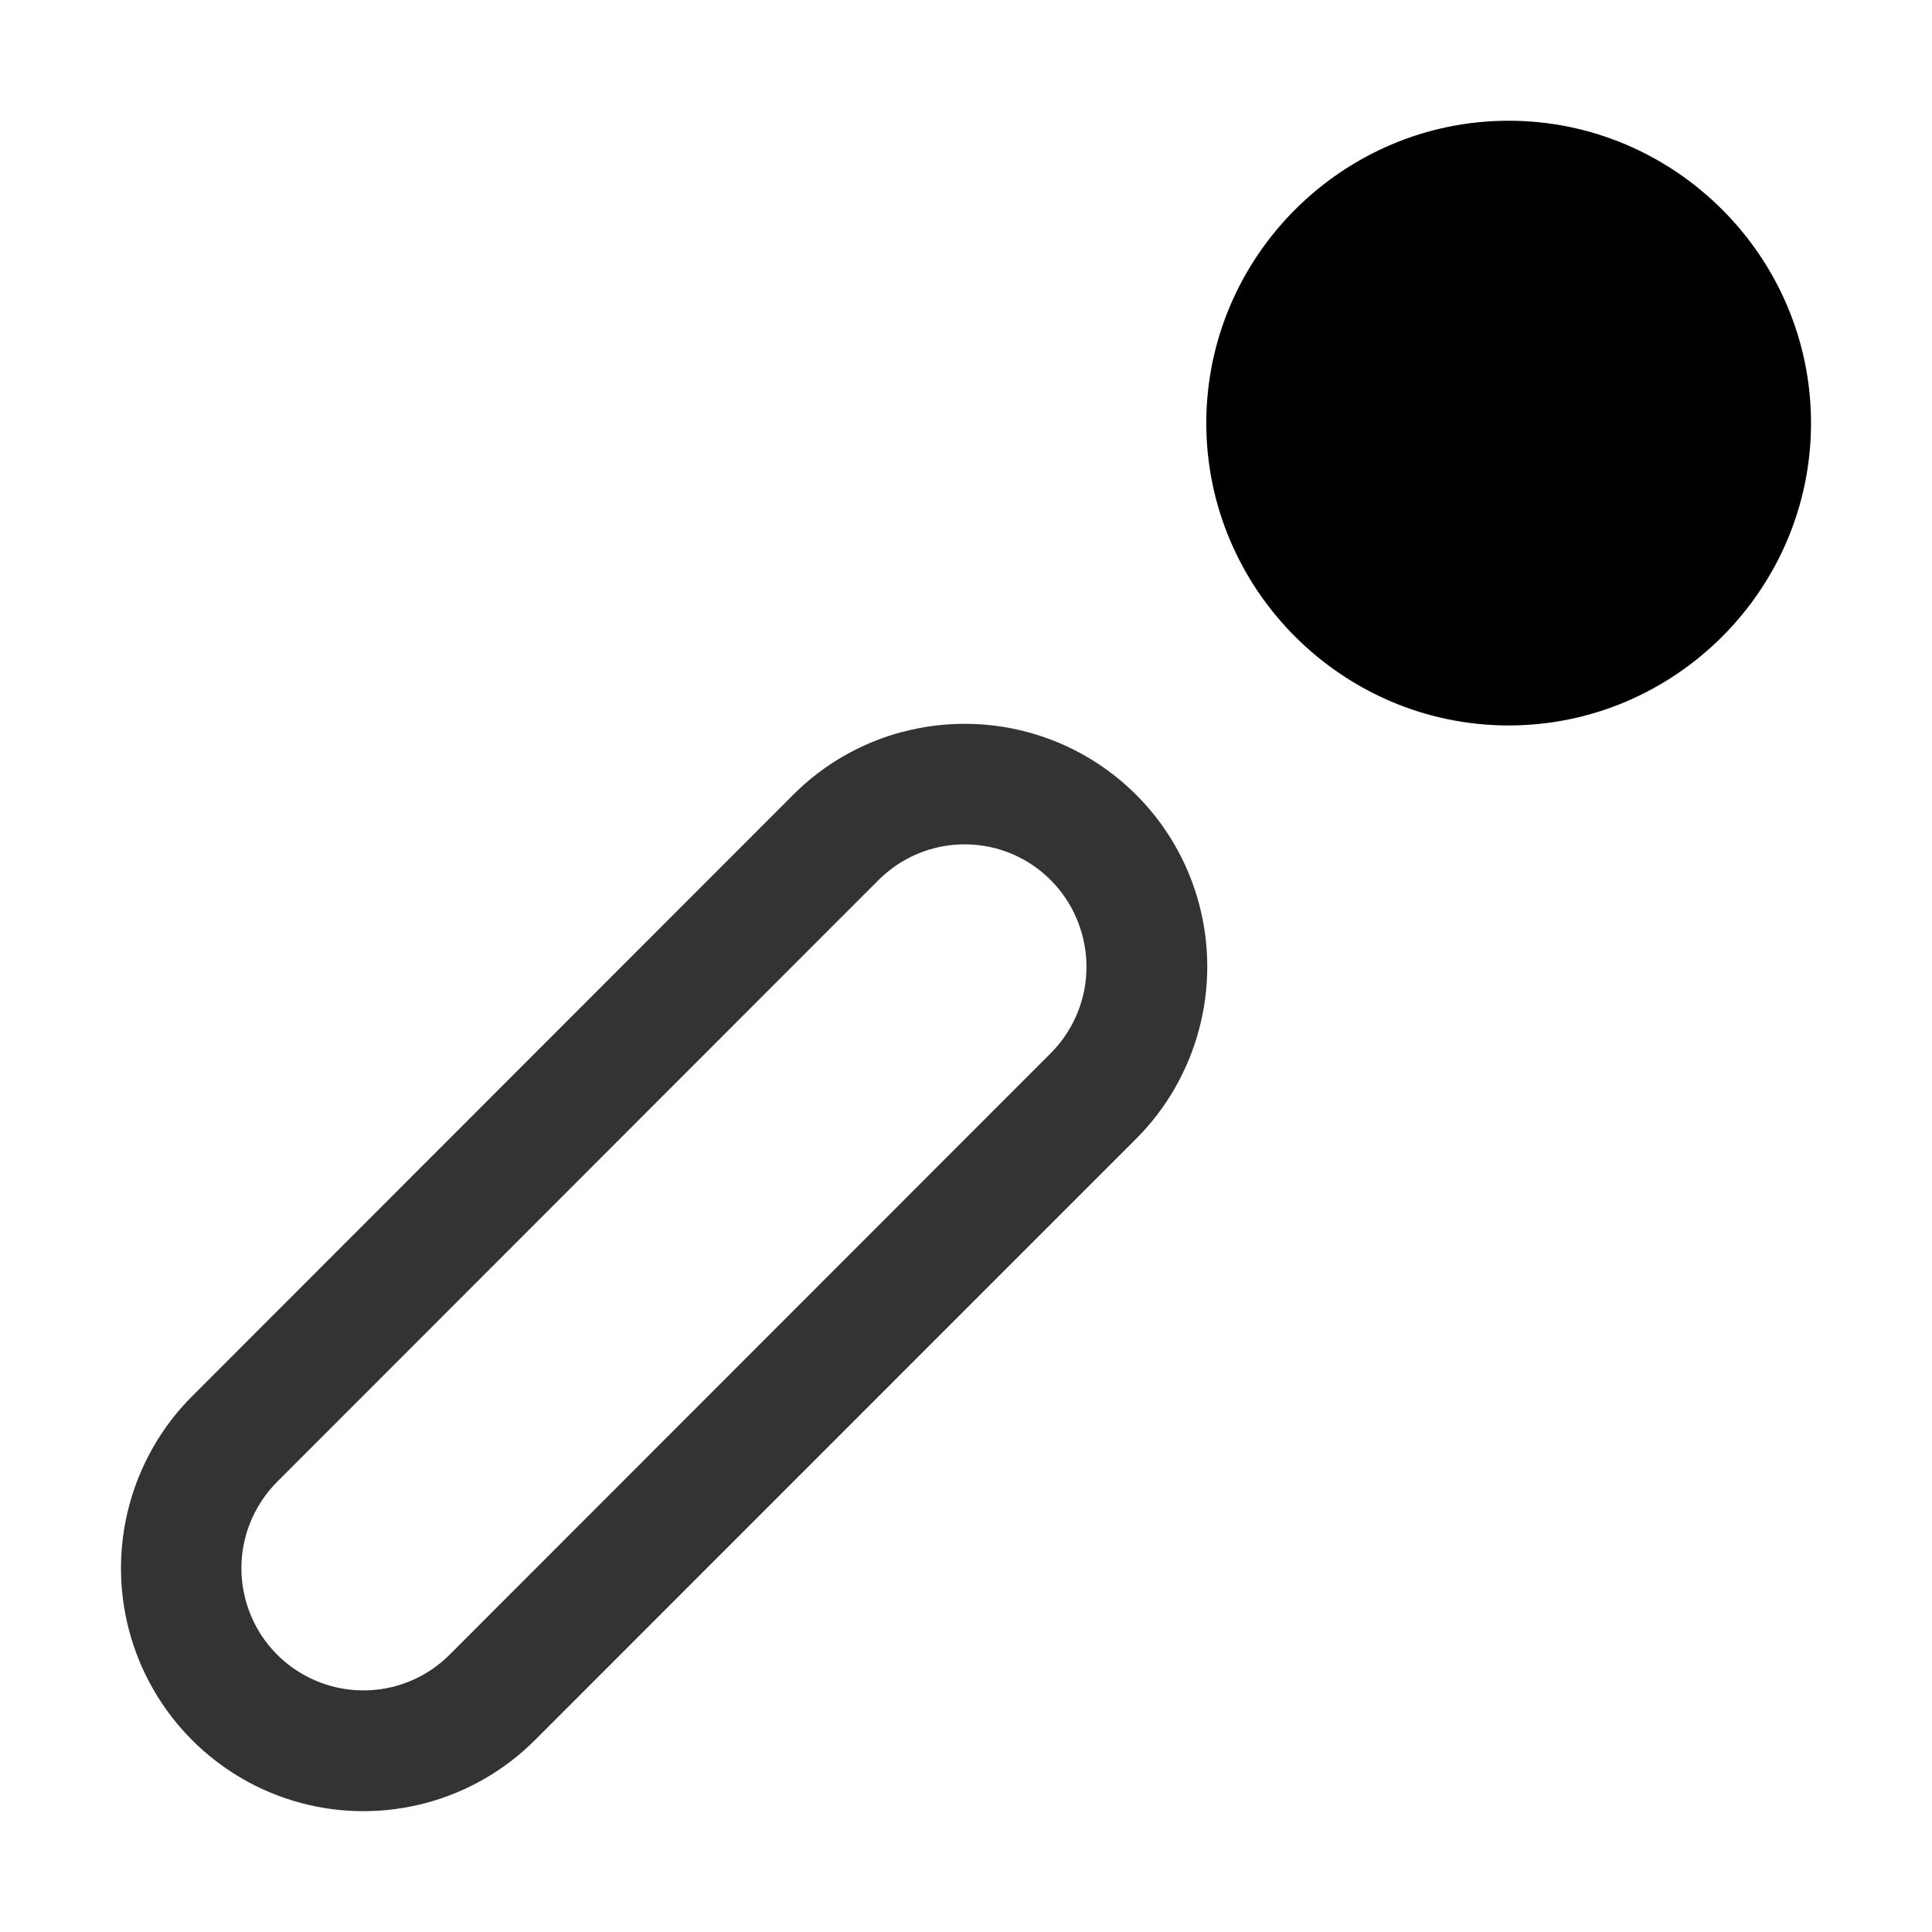 <svg xmlns="http://www.w3.org/2000/svg" xmlns:ns1="http://sodipodi.sourceforge.net/DTD/sodipodi-0.dtd" xmlns:ns2="http://www.inkscape.org/namespaces/inkscape" viewBox="0 0 1600 1600"><ns1:namedview pagecolor="#303030" showgrid="true"><ns2:grid id="grid5" units="px" spacingx="100" spacingy="100" color="#4772b3" opacity="0.2" visible="true" /></ns1:namedview><g fill="currentColor"><g enable-background="new" transform="matrix(100 0 0 100 -34100.197 37399.991)"><path d="m350.992-370.496c0-1.377 1.127-2.504 2.504-2.504 1.377 0 2.504 1.127 2.504 2.504 0 1.377-1.127 2.504-2.504 2.504-1.377 0-2.504-1.127-2.504-2.504z" /><path d="m348.471-367.938c-.335.09-.647.266-.9.52l-4.979 4.982c-.507.508-.705 1.25-.52 1.943.185.694.727 1.238 1.42 1.424.693.186 1.434-.013 1.941-.521l4.979-4.98c.507-.508.705-1.252.52-1.945-.185-.694-.727-1.236-1.42-1.422-.346-.093-.706-.09-1.041 0zm.781.965c.349.094.619.366.713.717.094.351-.006.722-.262.979l-4.977 4.98c-.256.256-.626.355-.975.262-.349-.094-.621-.364-.715-.715-.094-.351.006-.722.262-.979l4.979-4.982c.256-.256.626-.355.975-.262z" opacity=".8" /></g></g></svg>
